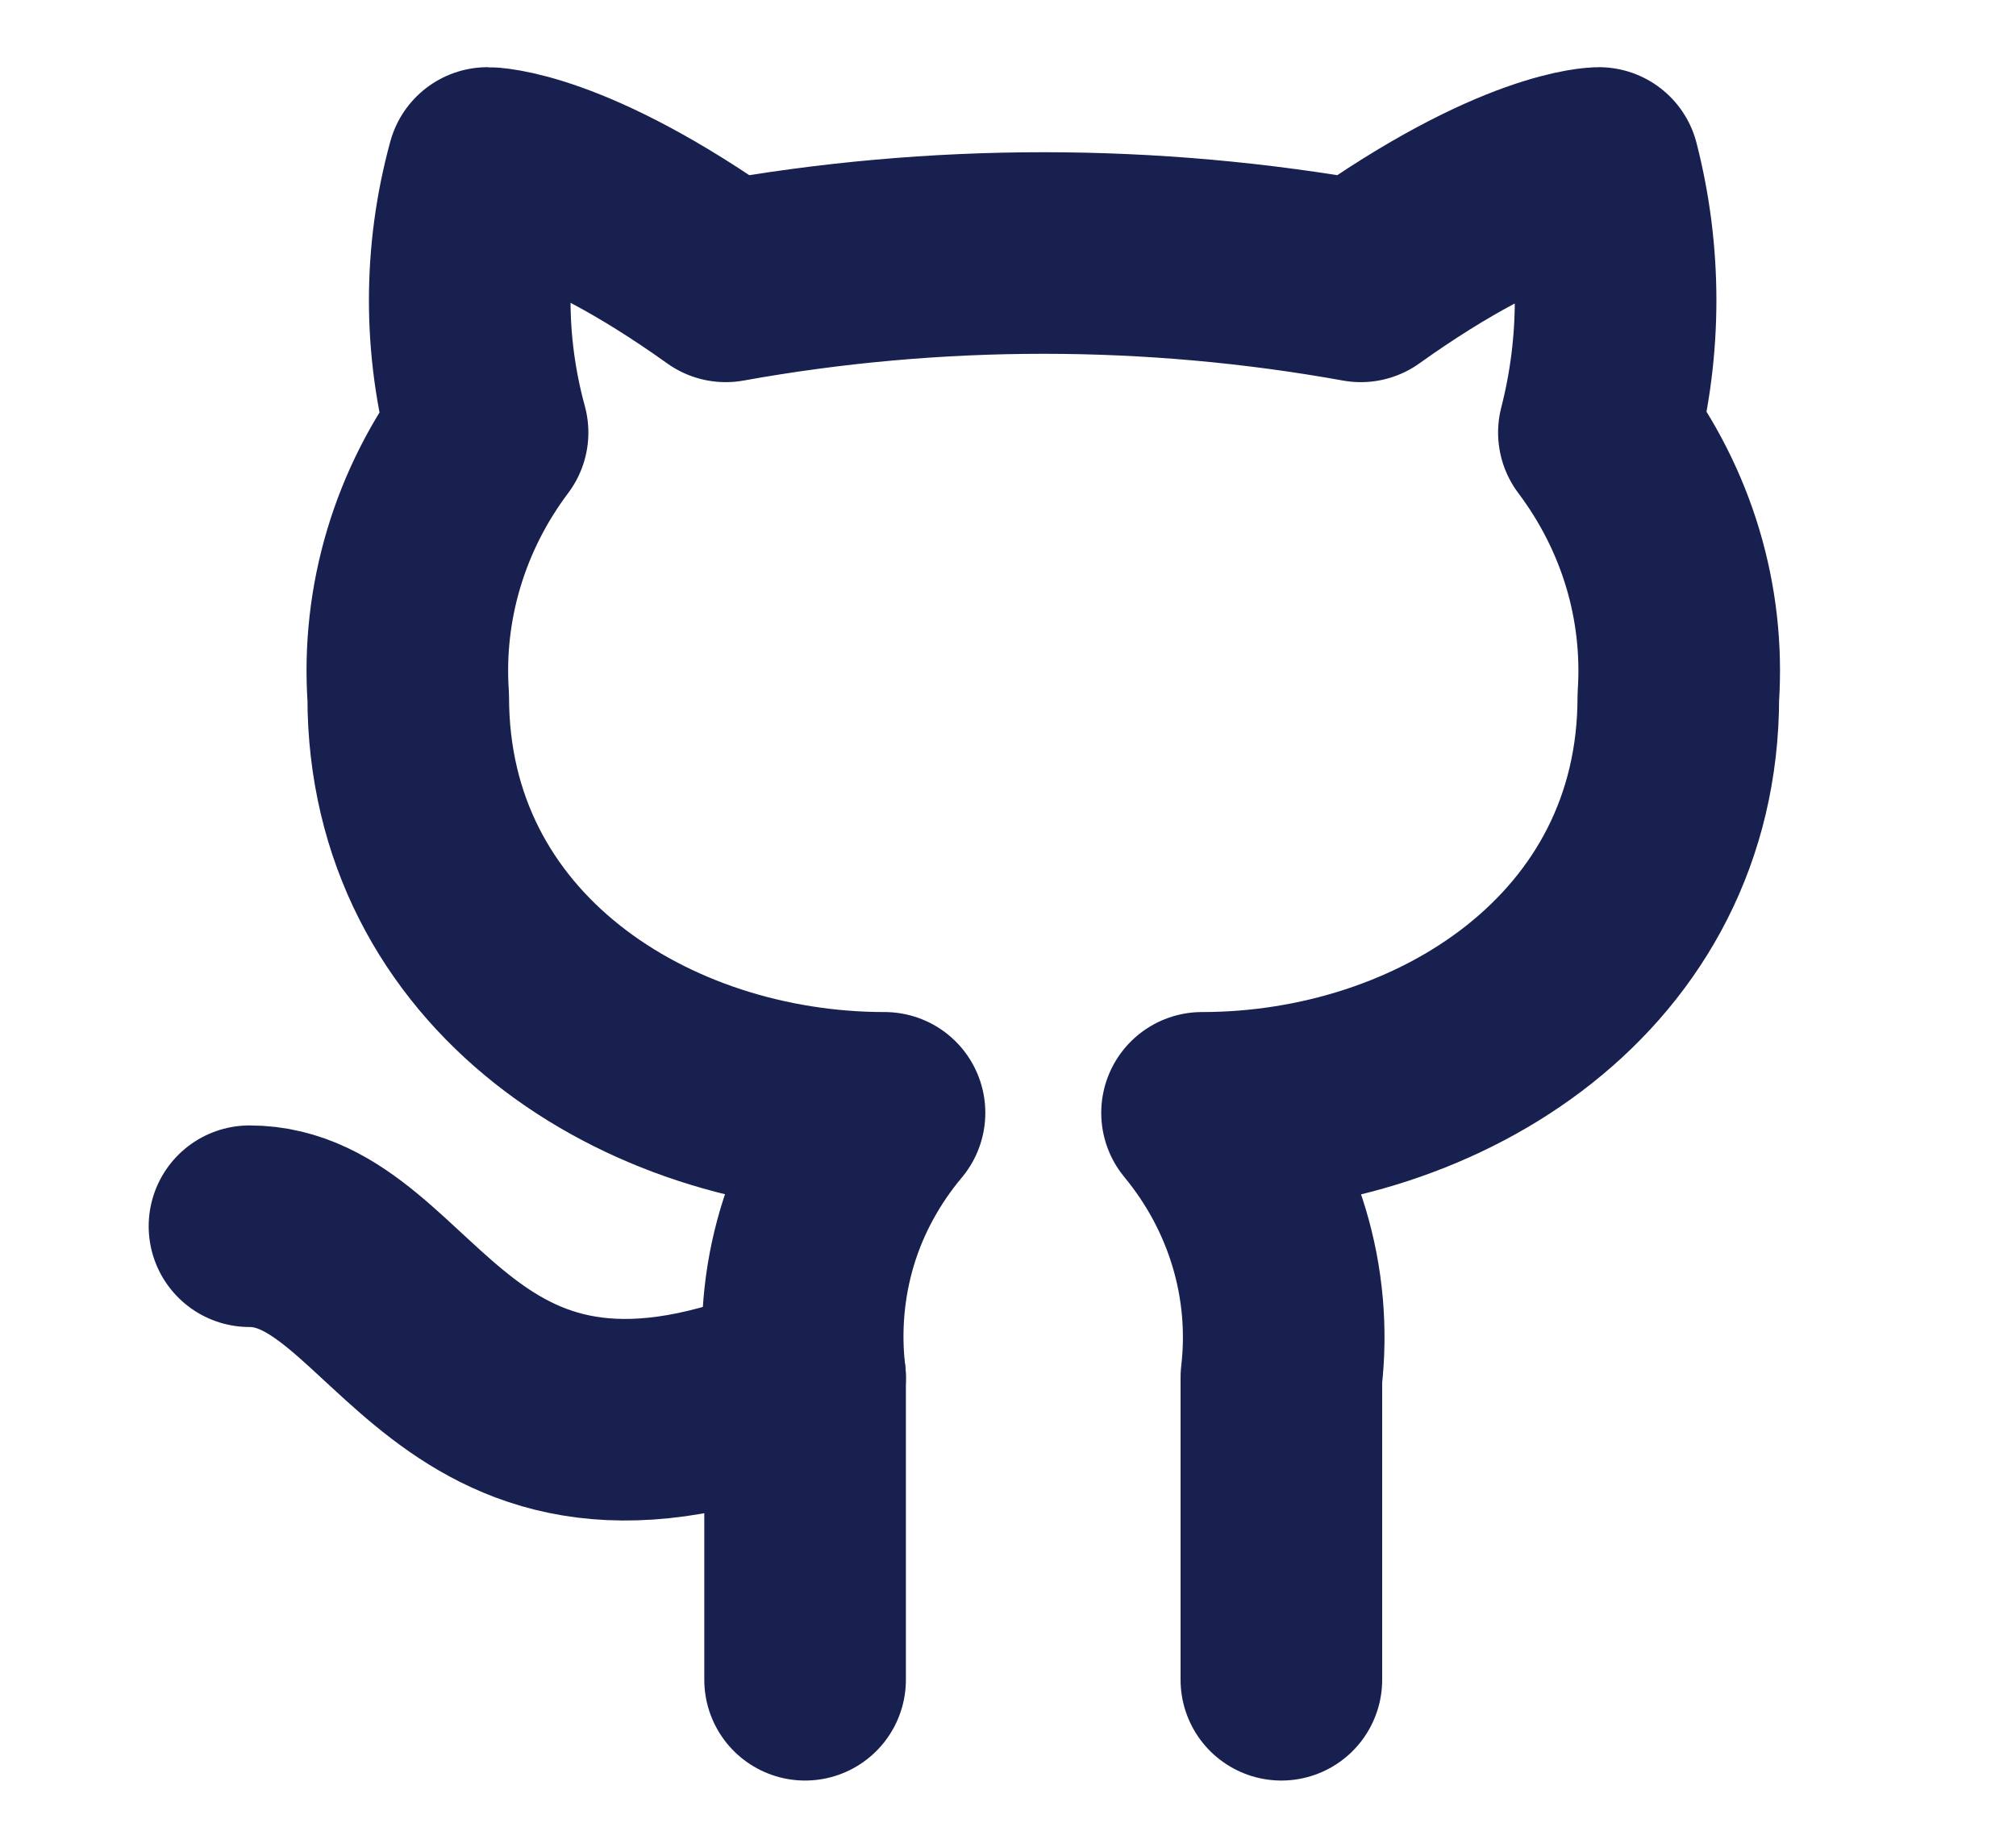 <svg width="24" height="22" viewBox="0 0 20 18" fill="none" xmlns="http://www.w3.org/2000/svg">
<path d="M12.712 16.5V13.5C12.822 12.56 12.539 11.618 11.925 10.875C14.287 10.875 16.65 9.375 16.65 6.75C16.713 5.812 16.437 4.89 15.862 4.125C16.083 3.263 16.083 2.362 15.862 1.5C15.862 1.5 15.075 1.5 13.5 2.625C11.421 2.25 9.279 2.25 7.2 2.625C5.625 1.5 4.837 1.5 4.837 1.5C4.601 2.362 4.601 3.263 4.837 4.125C4.264 4.887 3.986 5.815 4.05 6.75C4.05 9.375 6.412 10.875 8.775 10.875C8.468 11.242 8.239 11.662 8.105 12.113C7.972 12.562 7.932 13.035 7.987 13.5V16.5" stroke="#17204E" stroke-width="2" stroke-linecap="round" stroke-linejoin="round"/>
<path d="M7.987 13.5C4.436 15 4.05 12 2.475 12" stroke="#17204E" stroke-width="2" stroke-linecap="round" stroke-linejoin="round"/>
</svg>
